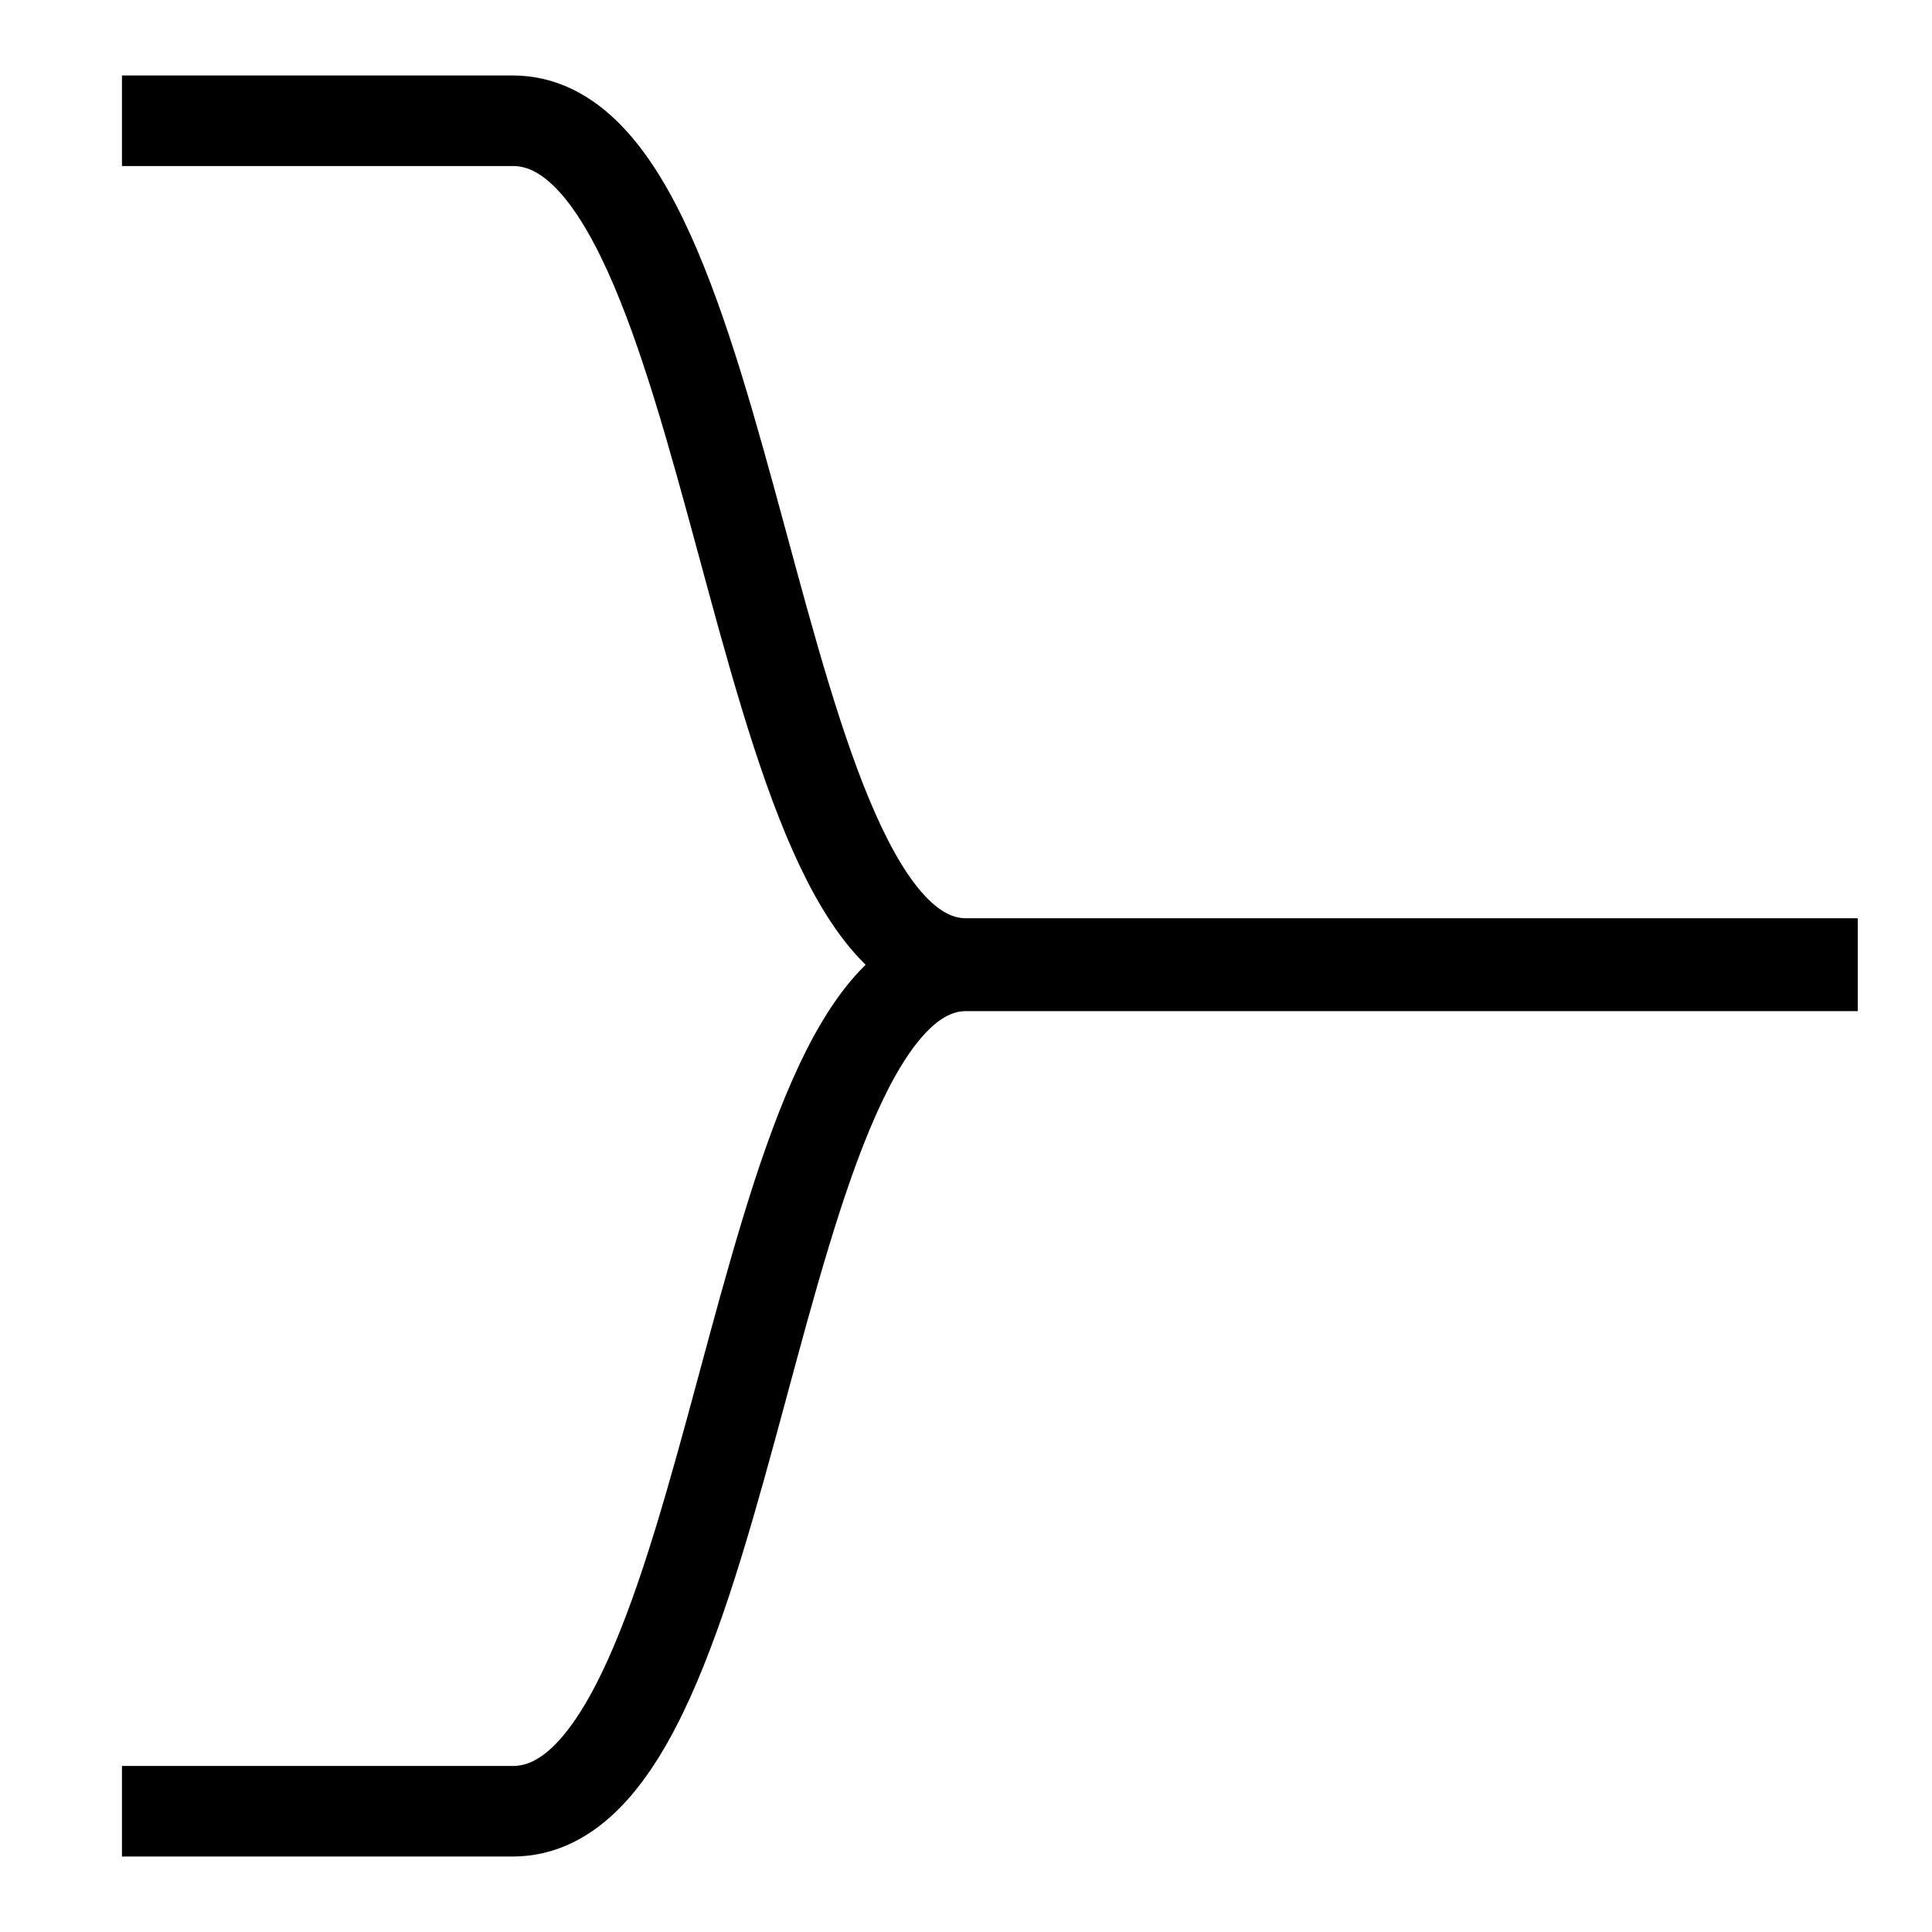 <?xml version="1.0" encoding="UTF-8" standalone="no"?>
<!DOCTYPE svg PUBLIC "-//W3C//DTD SVG 1.1//EN" "http://www.w3.org/Graphics/SVG/1.1/DTD/svg11.dtd">
<svg width="100%" height="100%" viewBox="0 0 64 64" version="1.1" xmlns="http://www.w3.org/2000/svg" xmlns:xlink="http://www.w3.org/1999/xlink" xml:space="preserve" xmlns:serif="http://www.serif.com/" style="fill-rule:evenodd;clip-rule:evenodd;stroke-miterlimit:1.5;">
    <rect id="Low-Shelf" serif:id="Low Shelf" x="0" y="0" width="64" height="64" style="fill:none;"/>
    <path d="M4.04,4L16.987,4C24.549,4 24.668,31.918 32,31.918L60.04,31.918L60.04,31.995L32,31.995C24.668,31.995 24.549,60 16.987,60L4.04,60" style="fill:rgb(255,97,0);fill-opacity:0;stroke:black;stroke-width:3px;"/>
</svg>
